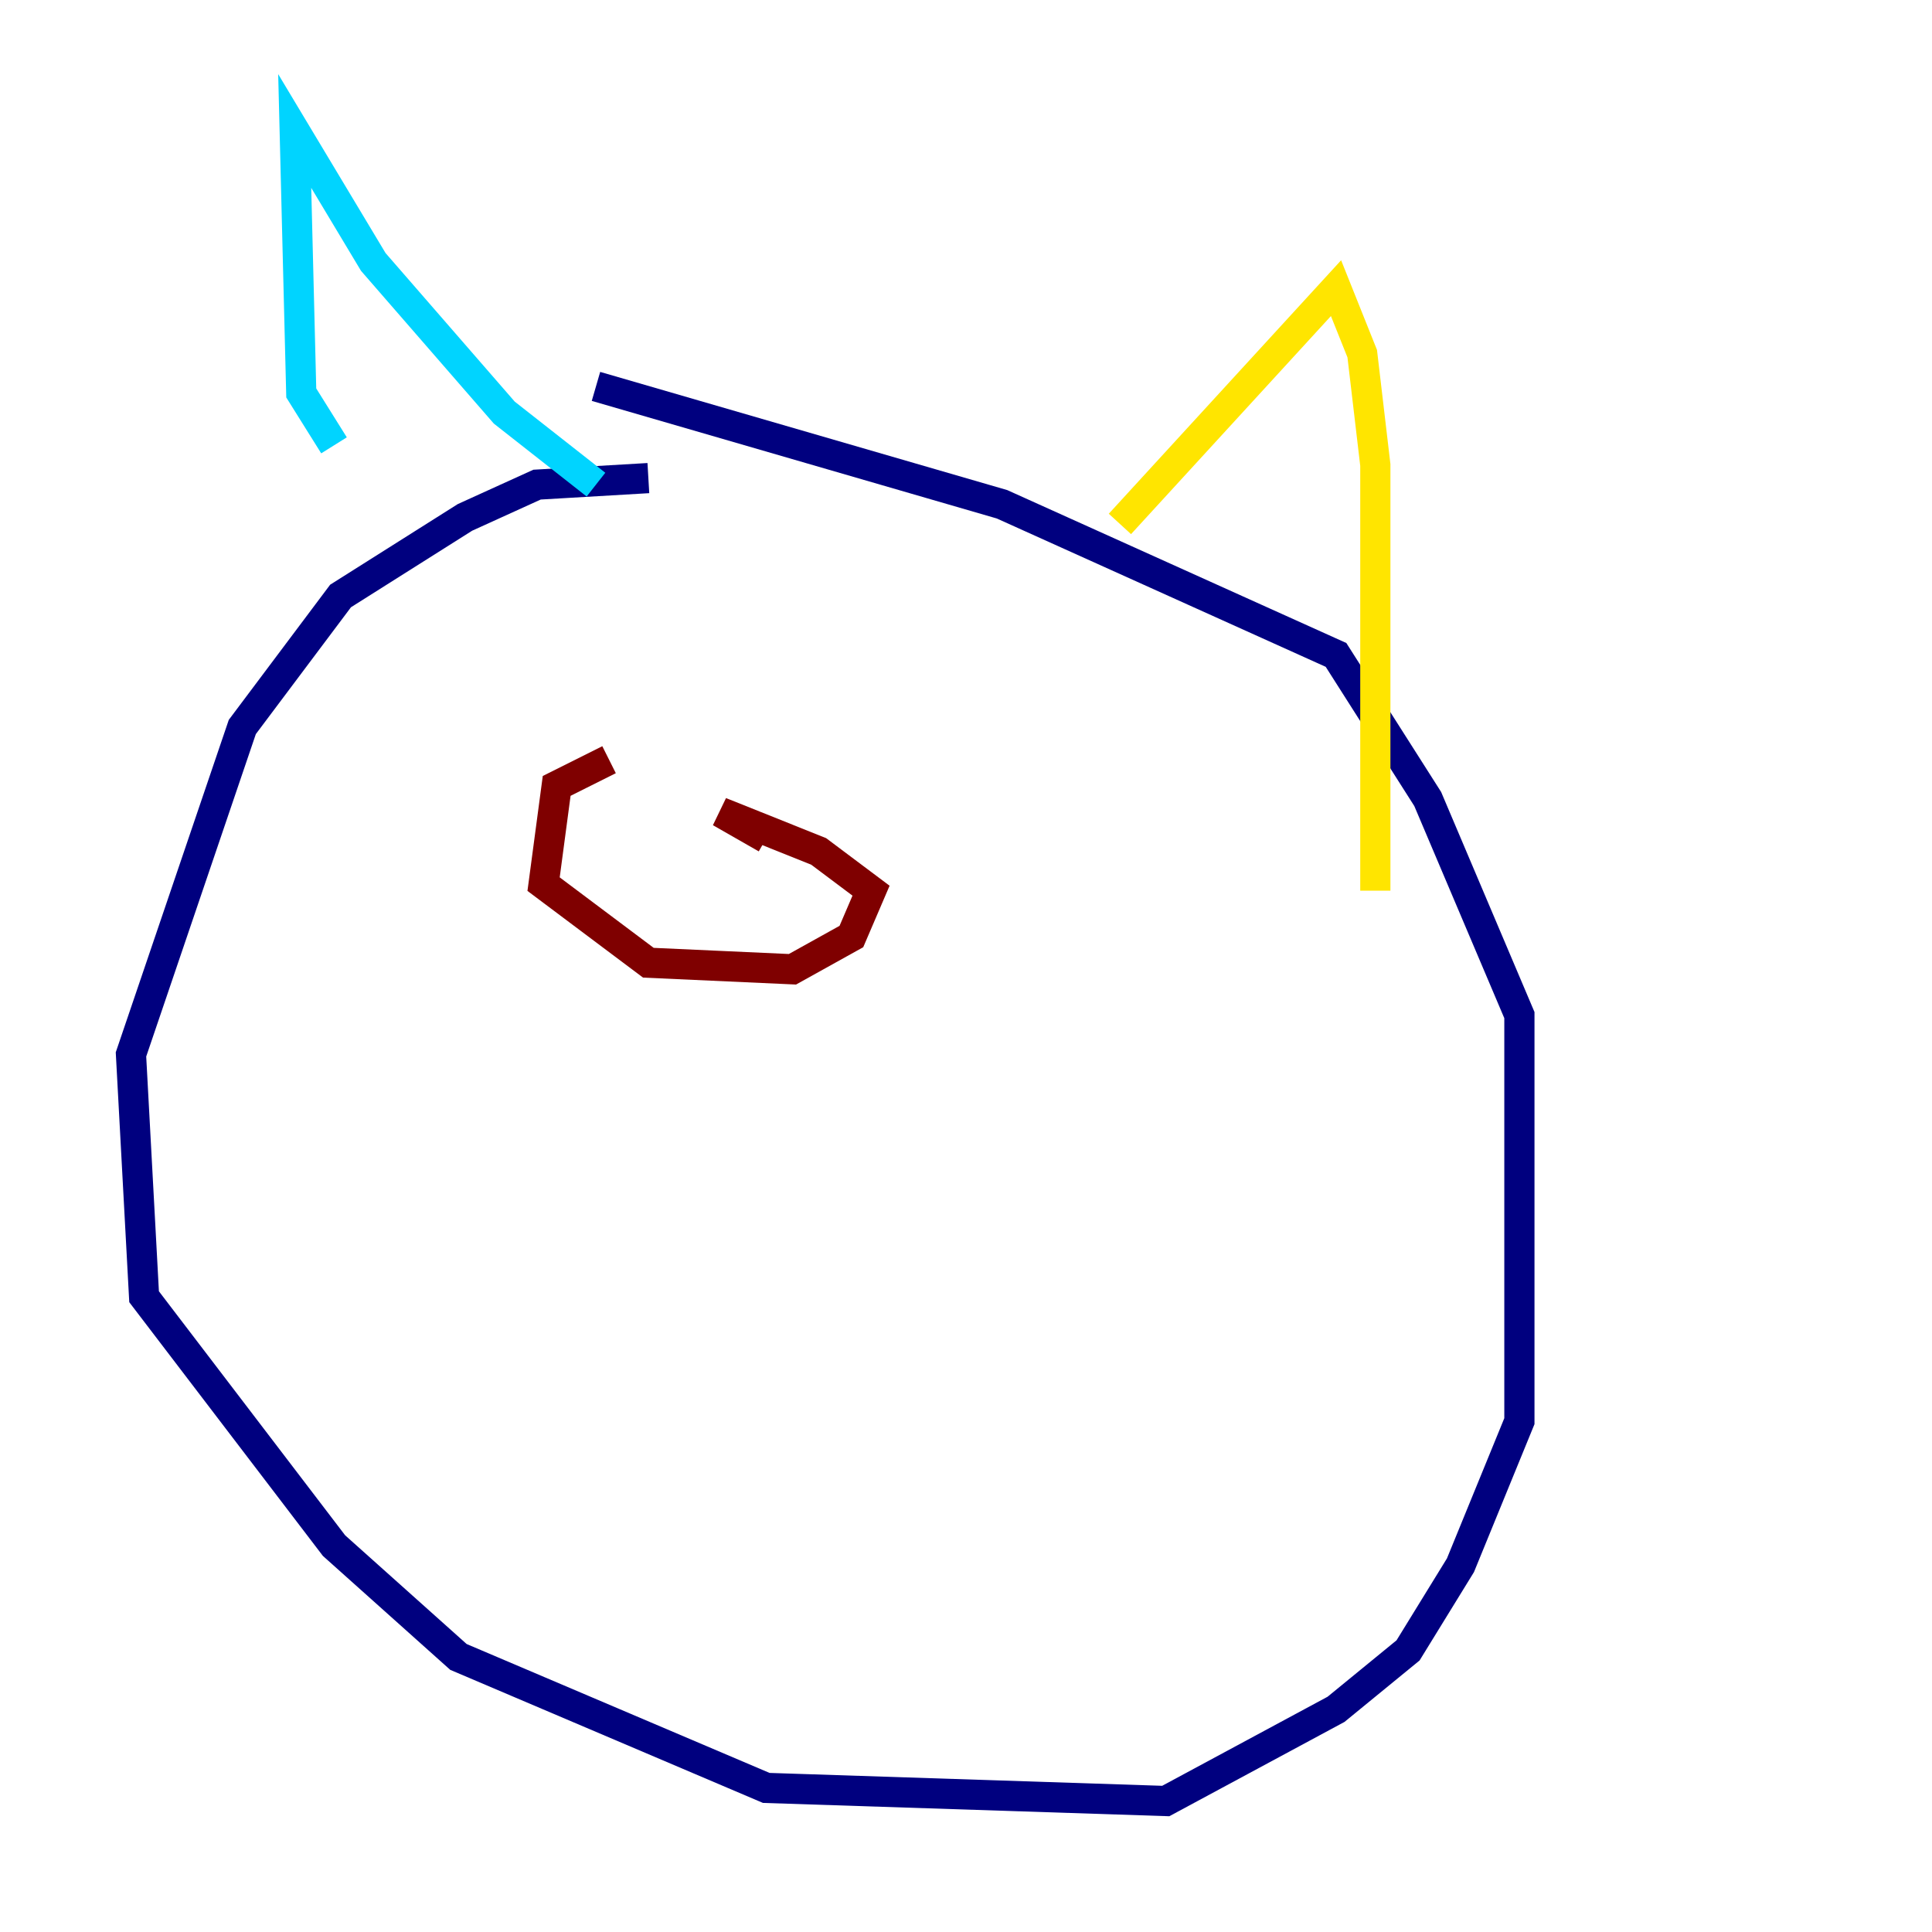 <?xml version="1.0" encoding="utf-8" ?>
<svg baseProfile="tiny" height="128" version="1.2" viewBox="0,0,128,128" width="128" xmlns="http://www.w3.org/2000/svg" xmlns:ev="http://www.w3.org/2001/xml-events" xmlns:xlink="http://www.w3.org/1999/xlink"><defs /><polyline fill="none" points="42.956,31.675 35.58,32.108 30.807,34.278 22.563,39.485 16.054,48.163 8.678,69.858 9.546,85.912 22.129,102.4 30.373,109.776 50.766,118.454 77.234,119.322 88.515,113.248 93.288,109.342 96.759,103.702 100.664,94.156 100.664,67.254 94.59,52.936 88.515,43.39 66.386,33.41 39.485,25.6" stroke="#00007f" stroke-width="2" /><polyline fill="none" points="22.129,29.505 19.959,26.034 19.525,8.678 24.732,17.356 33.41,27.336 39.485,32.108" stroke="#00d4ff" stroke-width="2" /><polyline fill="none" points="74.197,34.712 88.515,19.091 90.251,23.43 91.119,30.807 91.119,59.01" stroke="#ffe500" stroke-width="2" /><polyline fill="none" points="40.352,50.332 36.881,52.068 36.014,58.576 42.956,63.783 52.502,64.217 56.407,62.047 57.709,59.01 54.237,56.407 47.729,53.803 50.766,55.539" stroke="#7f0000" stroke-width="2" /></svg>